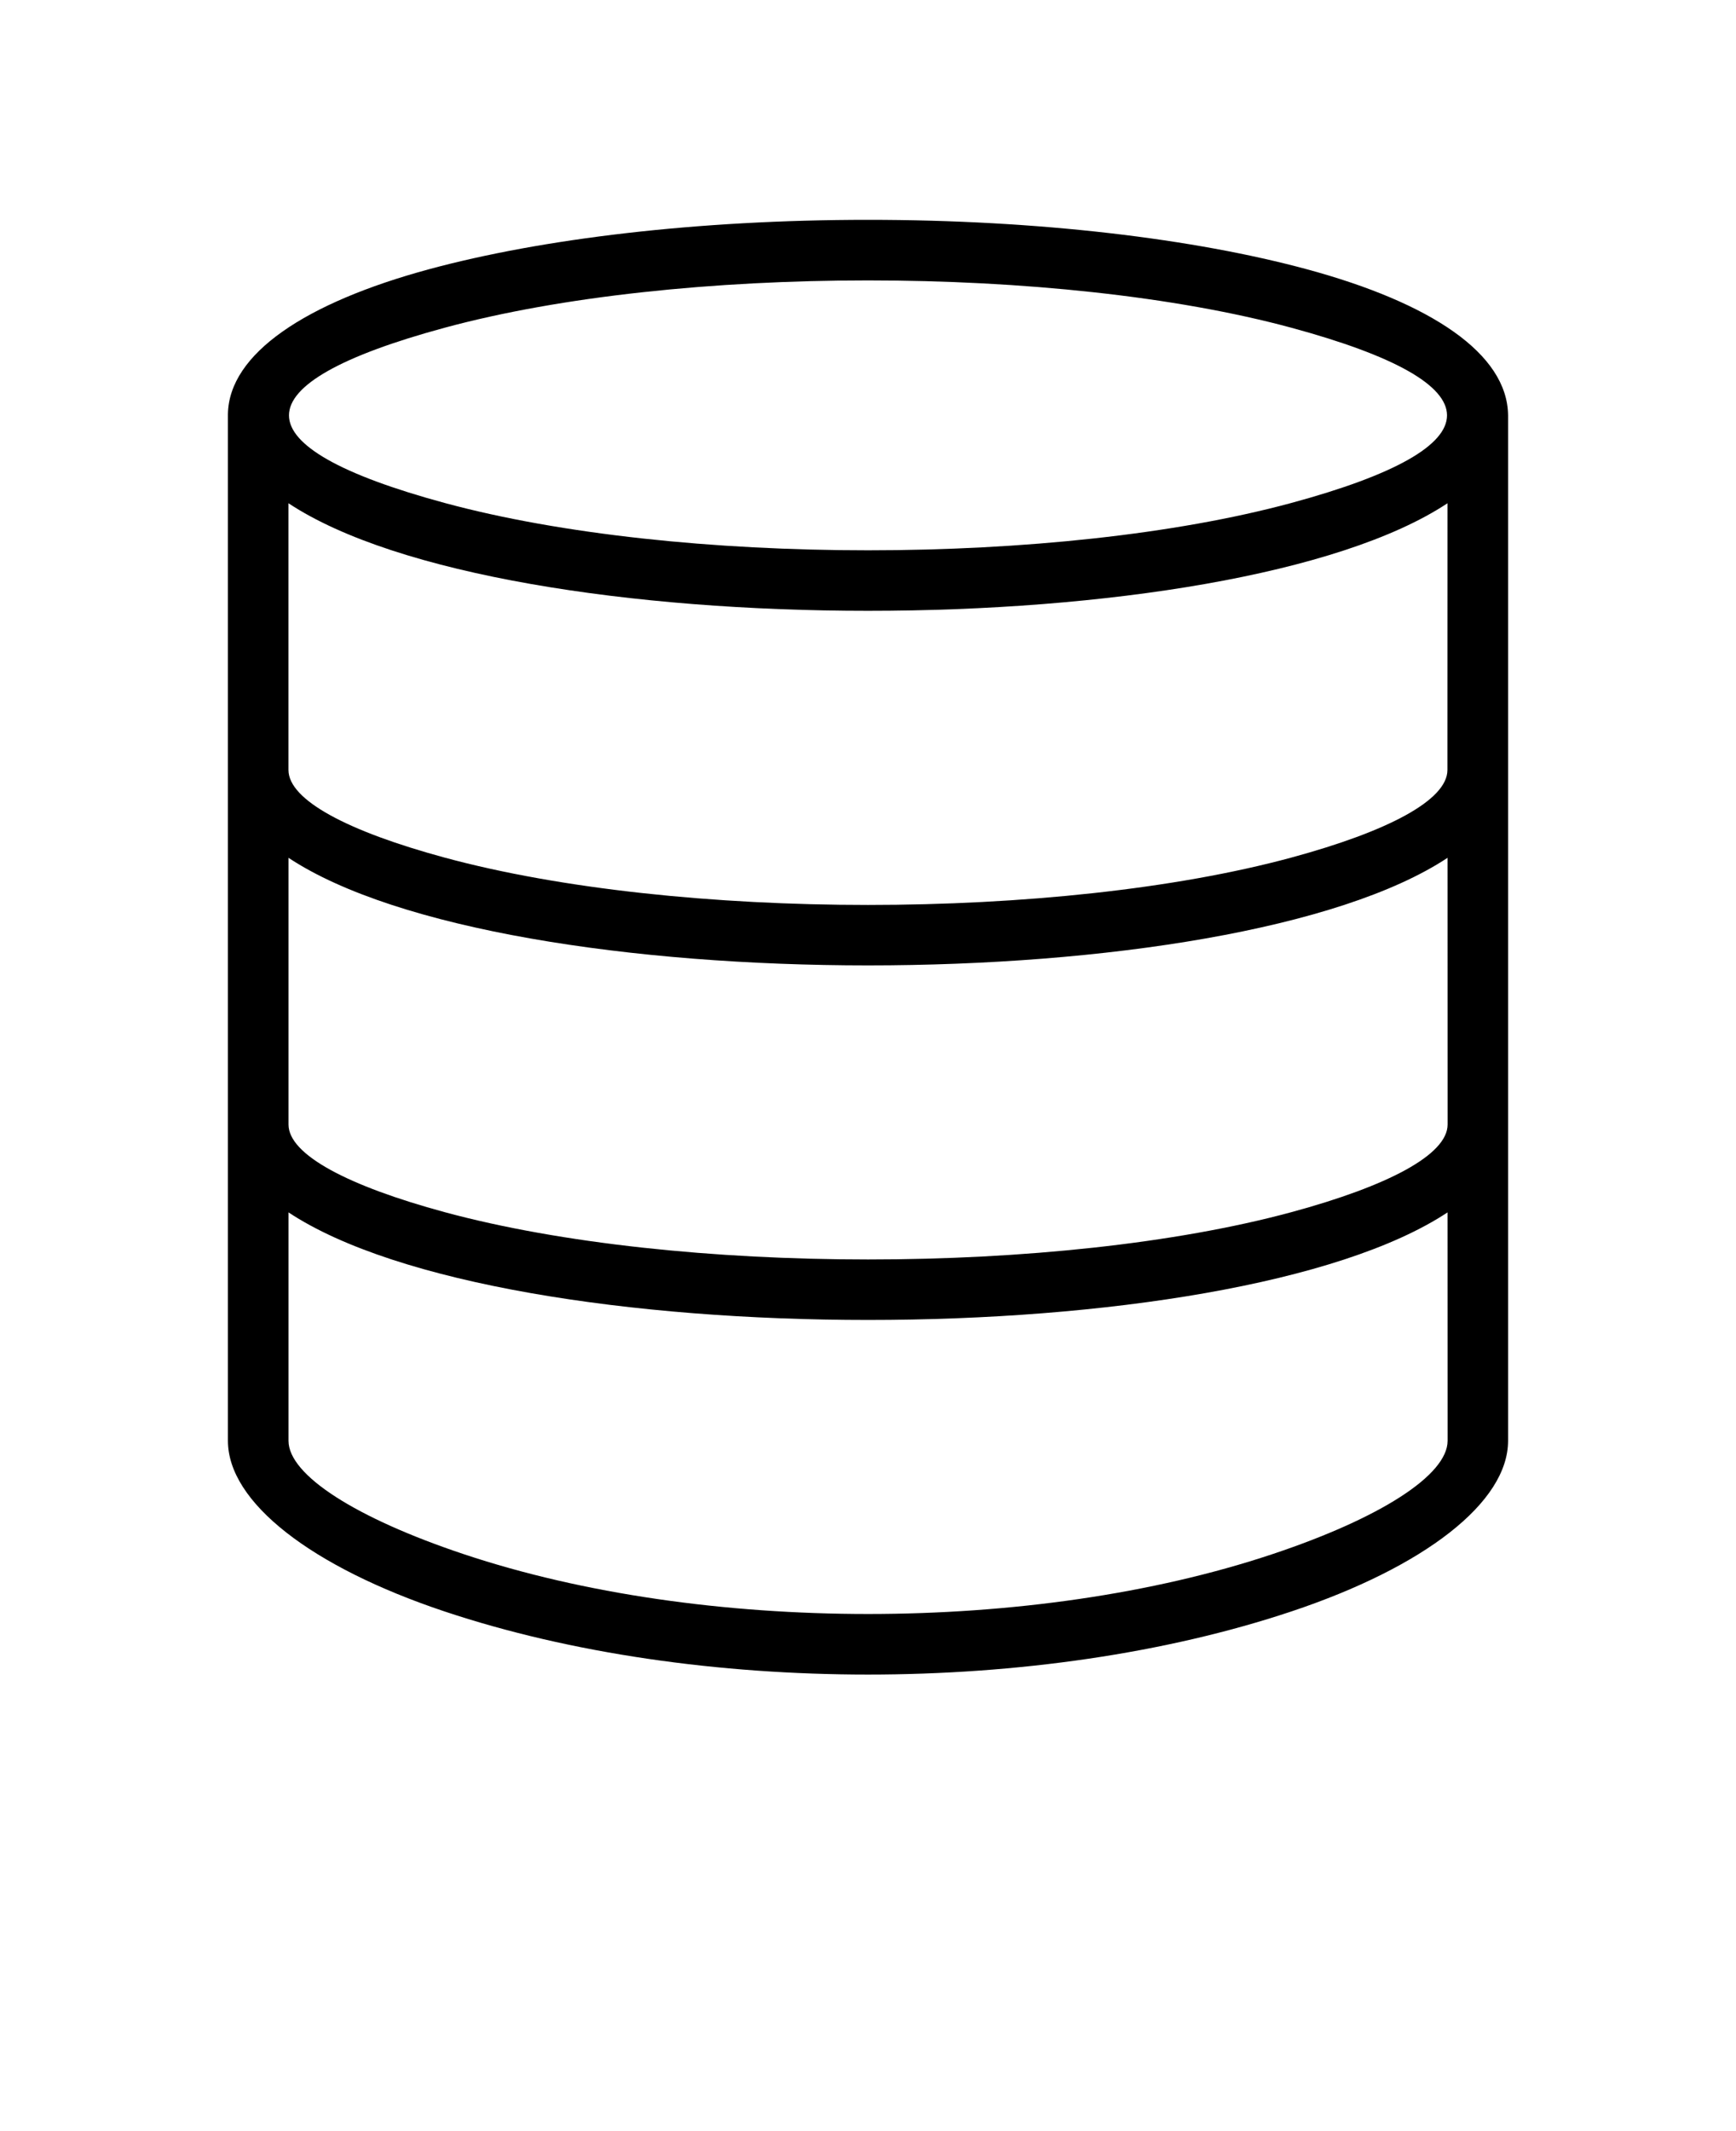<svg width="110" height="135" viewBox="0 0 110 135" fill="none" xmlns="http://www.w3.org/2000/svg">
<path fill-rule="evenodd" clip-rule="evenodd" d="M55 13.926C65.836 13.926 75.672 15.125 82.816 17.059C90.683 19.191 95.519 22.406 95.558 26.312V91.269C95.558 95.172 90.269 99.262 81.824 102.081C65.859 107.41 44.133 107.41 28.172 102.081C19.727 99.261 14.442 95.167 14.442 91.269V26.238C14.501 22.403 19.36 19.176 27.184 17.055C34.328 15.121 44.164 13.926 55 13.926ZM91.719 31.879C77.985 40.965 32.012 40.965 18.278 31.879V48.774C18.278 50.688 22.059 52.668 28.169 54.325C42.931 58.325 67.064 58.325 81.825 54.325C87.938 52.668 91.715 50.688 91.715 48.774L91.719 31.879ZM18.281 54.34V71.235C18.281 73.149 22.062 75.129 28.175 76.786C42.937 80.782 67.07 80.782 81.831 76.786C87.945 75.129 91.726 73.149 91.726 71.235L91.722 54.34C77.984 63.426 32.015 63.426 18.281 54.34ZM18.281 76.801V91.27C18.281 93.446 22.558 96.172 29.39 98.453C44.523 103.504 65.484 103.504 80.617 98.453C87.445 96.176 91.726 93.446 91.726 91.27L91.722 76.801C77.984 85.887 32.015 85.887 18.281 76.801ZM81.828 20.762C67.066 16.766 42.933 16.762 28.172 20.762C15.024 24.324 15.024 28.297 28.172 31.86C42.934 35.86 67.067 35.86 81.828 31.86C94.976 28.297 94.976 24.325 81.828 20.762Z" fill="black"/>
</svg>
